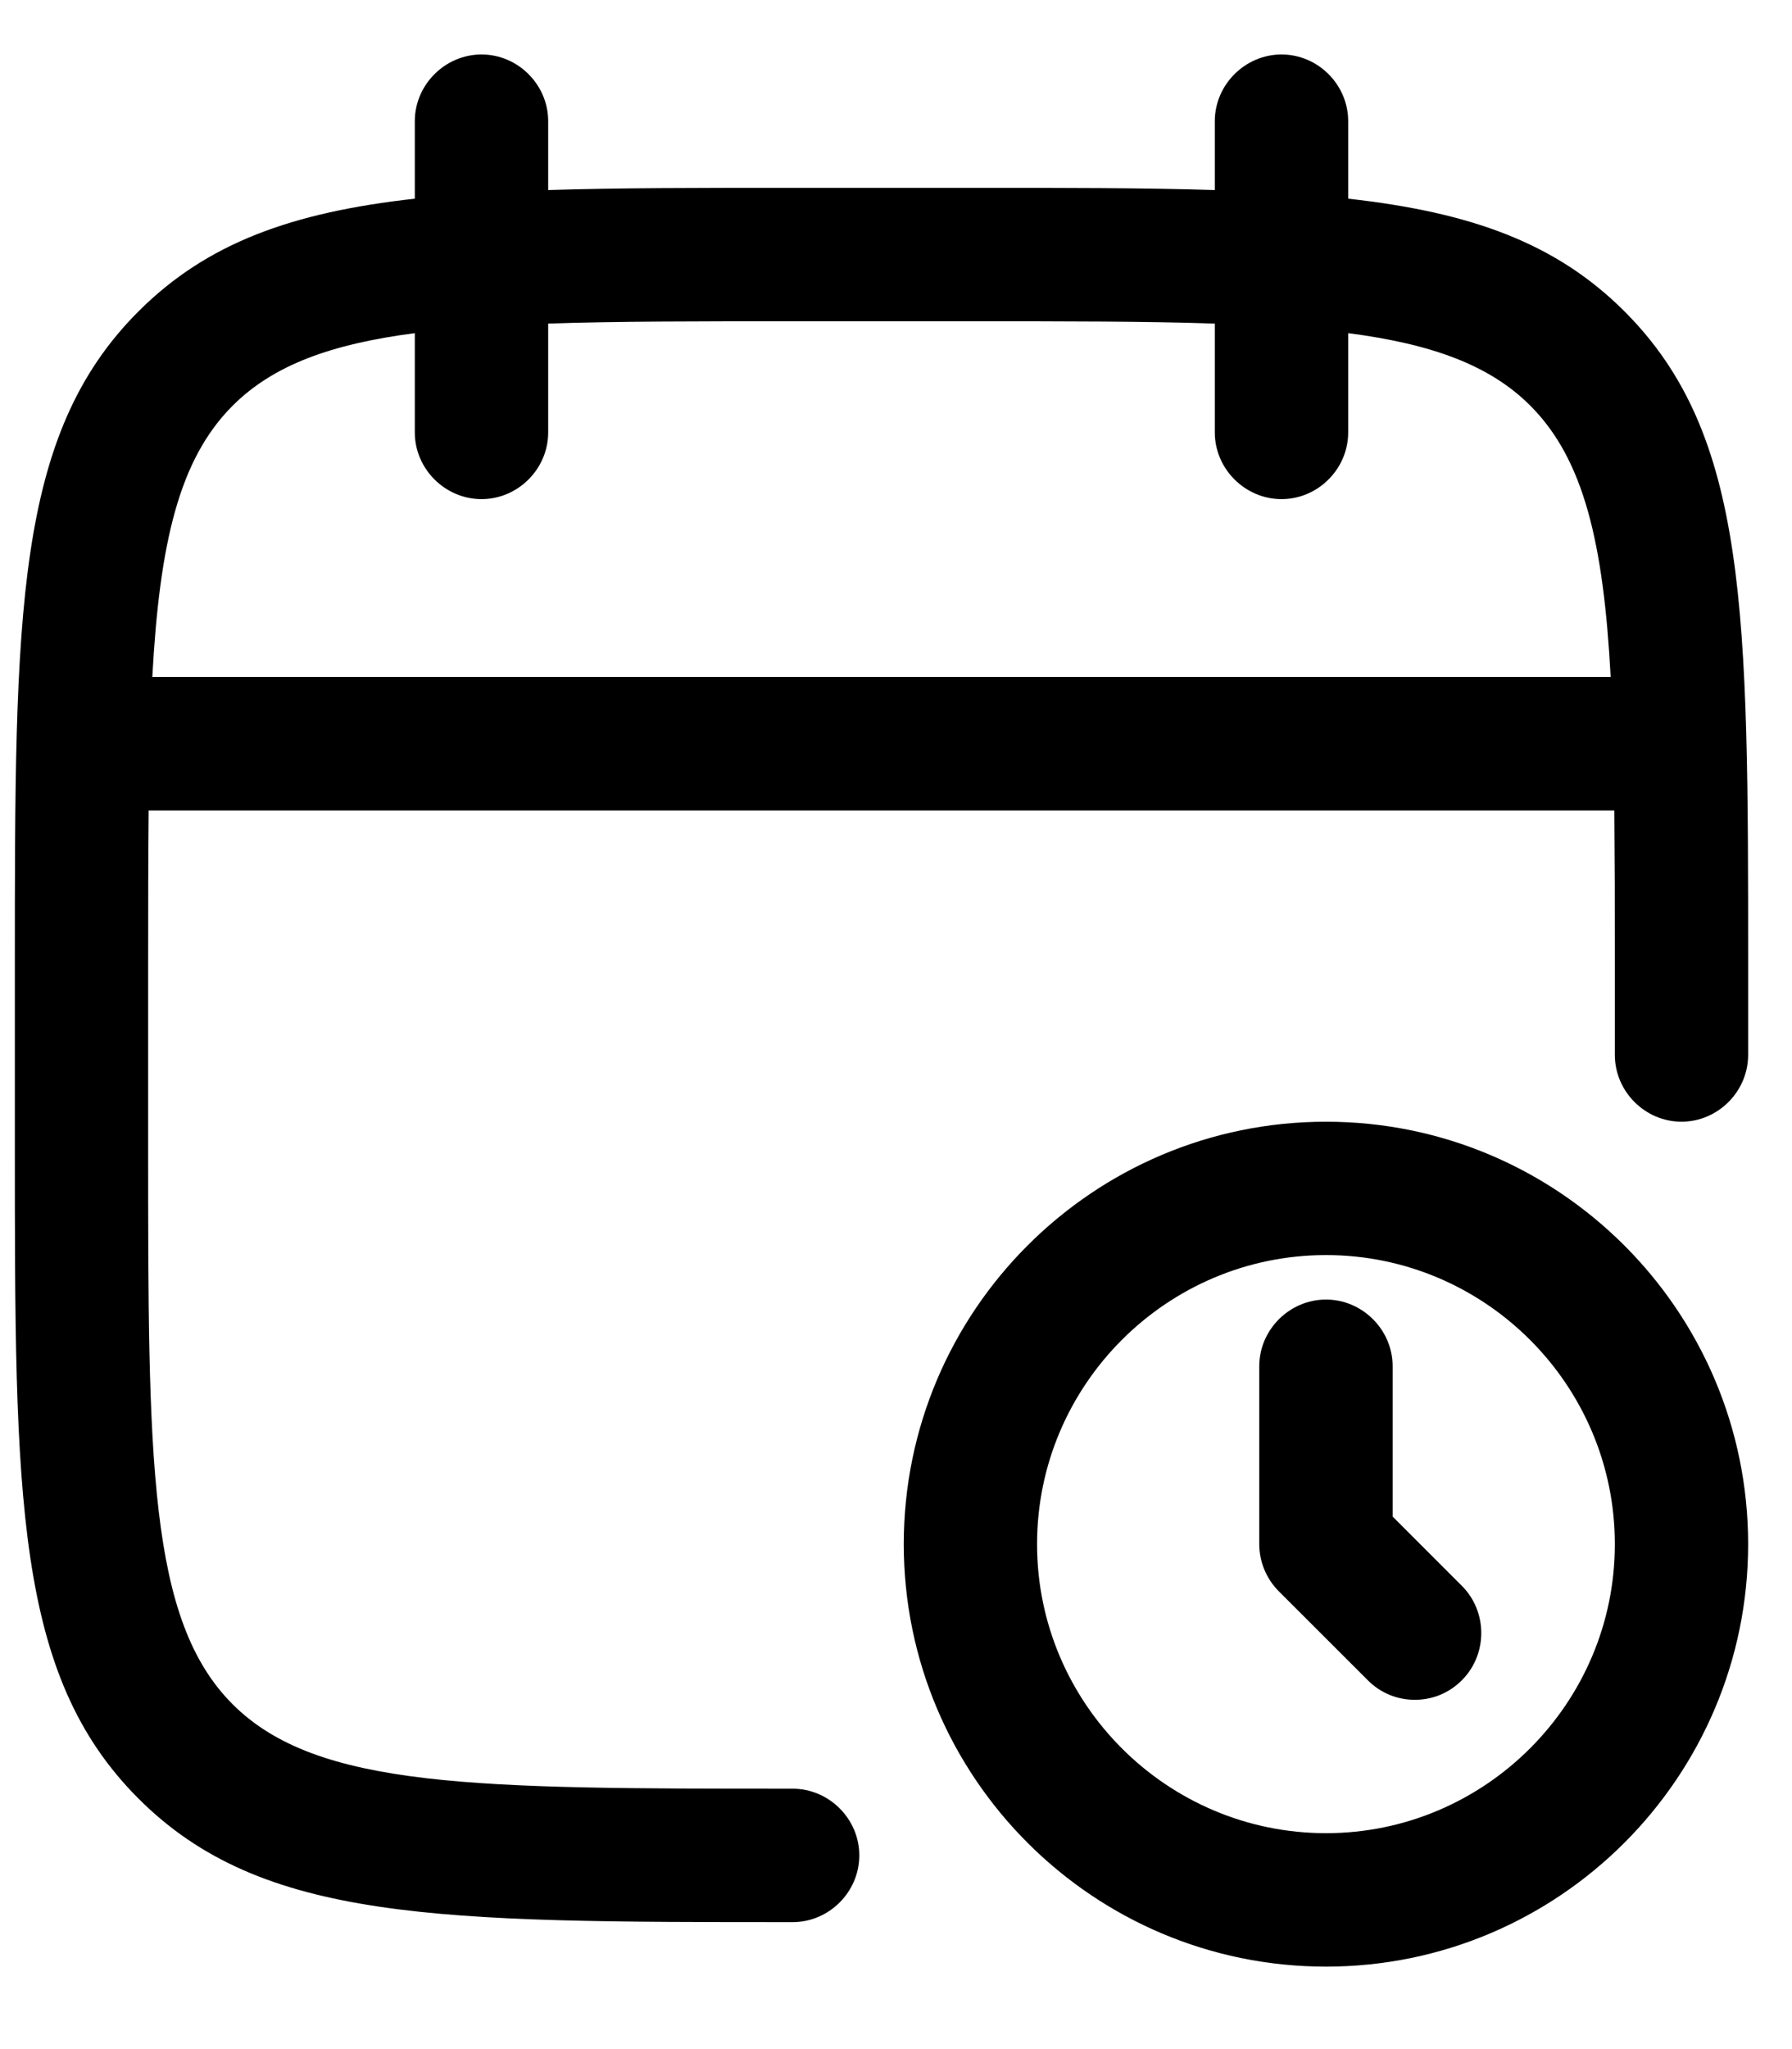 <svg width="21" height="24" viewBox="0 0 21 24" fill="none" xmlns="http://www.w3.org/2000/svg">
<path fill-rule="evenodd" clip-rule="evenodd" d="M15.018 5.846C14.591 5.846 14.236 5.492 14.236 5.065V3.79C13.43 3.763 12.483 3.763 11.372 3.763H9.289C8.176 3.763 7.23 3.763 6.424 3.79V5.065C6.424 5.492 6.07 5.846 5.643 5.846C5.216 5.846 4.861 5.492 4.861 5.065V3.902C3.877 4.03 3.201 4.277 2.726 4.752C2.099 5.379 1.87 6.356 1.785 7.929H18.875C18.791 6.356 18.56 5.379 17.934 4.752C17.459 4.277 16.783 4.03 15.799 3.902V5.065C15.799 5.492 15.445 5.846 15.018 5.846ZM18.918 9.492C18.923 10.043 18.925 10.65 18.924 11.315V12.356C18.924 12.784 19.278 13.138 19.705 13.138C20.132 13.138 20.486 12.784 20.486 12.356V11.315C20.486 7.169 20.486 5.096 19.038 3.648C18.234 2.844 17.236 2.487 15.799 2.327V1.419C15.799 0.992 15.445 0.638 15.018 0.638C14.591 0.638 14.236 0.992 14.236 1.419V2.226C13.407 2.2 12.46 2.2 11.372 2.2H9.289C8.199 2.2 7.253 2.2 6.424 2.226V1.419C6.424 0.992 6.07 0.638 5.643 0.638C5.216 0.638 4.861 0.992 4.861 1.419V2.327C3.424 2.487 2.426 2.844 1.622 3.648C0.174 5.096 0.174 7.179 0.174 11.315V13.398C0.174 17.544 0.174 19.617 1.622 21.065C3.07 22.513 5.143 22.513 9.289 22.513C9.716 22.513 10.07 22.159 10.07 21.731C10.07 21.304 9.716 20.95 9.289 20.95C5.58 20.95 3.716 20.95 2.726 19.961C1.736 18.971 1.736 17.106 1.736 13.398V11.315C1.736 10.651 1.737 10.043 1.742 9.492H18.918ZM15.539 23.034C12.809 23.034 10.591 20.815 10.591 18.086C10.591 15.356 12.809 13.138 15.539 13.138C18.268 13.138 20.486 15.356 20.486 18.086C20.486 20.815 18.268 23.034 15.539 23.034ZM15.539 14.7C13.674 14.7 12.153 16.221 12.153 18.086C12.153 19.95 13.674 21.471 15.539 21.471C17.403 21.471 18.924 19.95 18.924 18.086C18.924 16.221 17.403 14.7 15.539 14.7ZM16.028 19.679C16.184 19.836 16.382 19.909 16.58 19.909C16.778 19.909 16.976 19.836 17.132 19.679C17.434 19.377 17.434 18.877 17.132 18.575L16.32 17.763V16.002C16.32 15.575 15.966 15.221 15.539 15.221C15.111 15.221 14.757 15.575 14.757 16.002V18.086C14.757 18.294 14.841 18.492 14.986 18.638L16.028 19.679Z" fill="black"/>
</svg>
